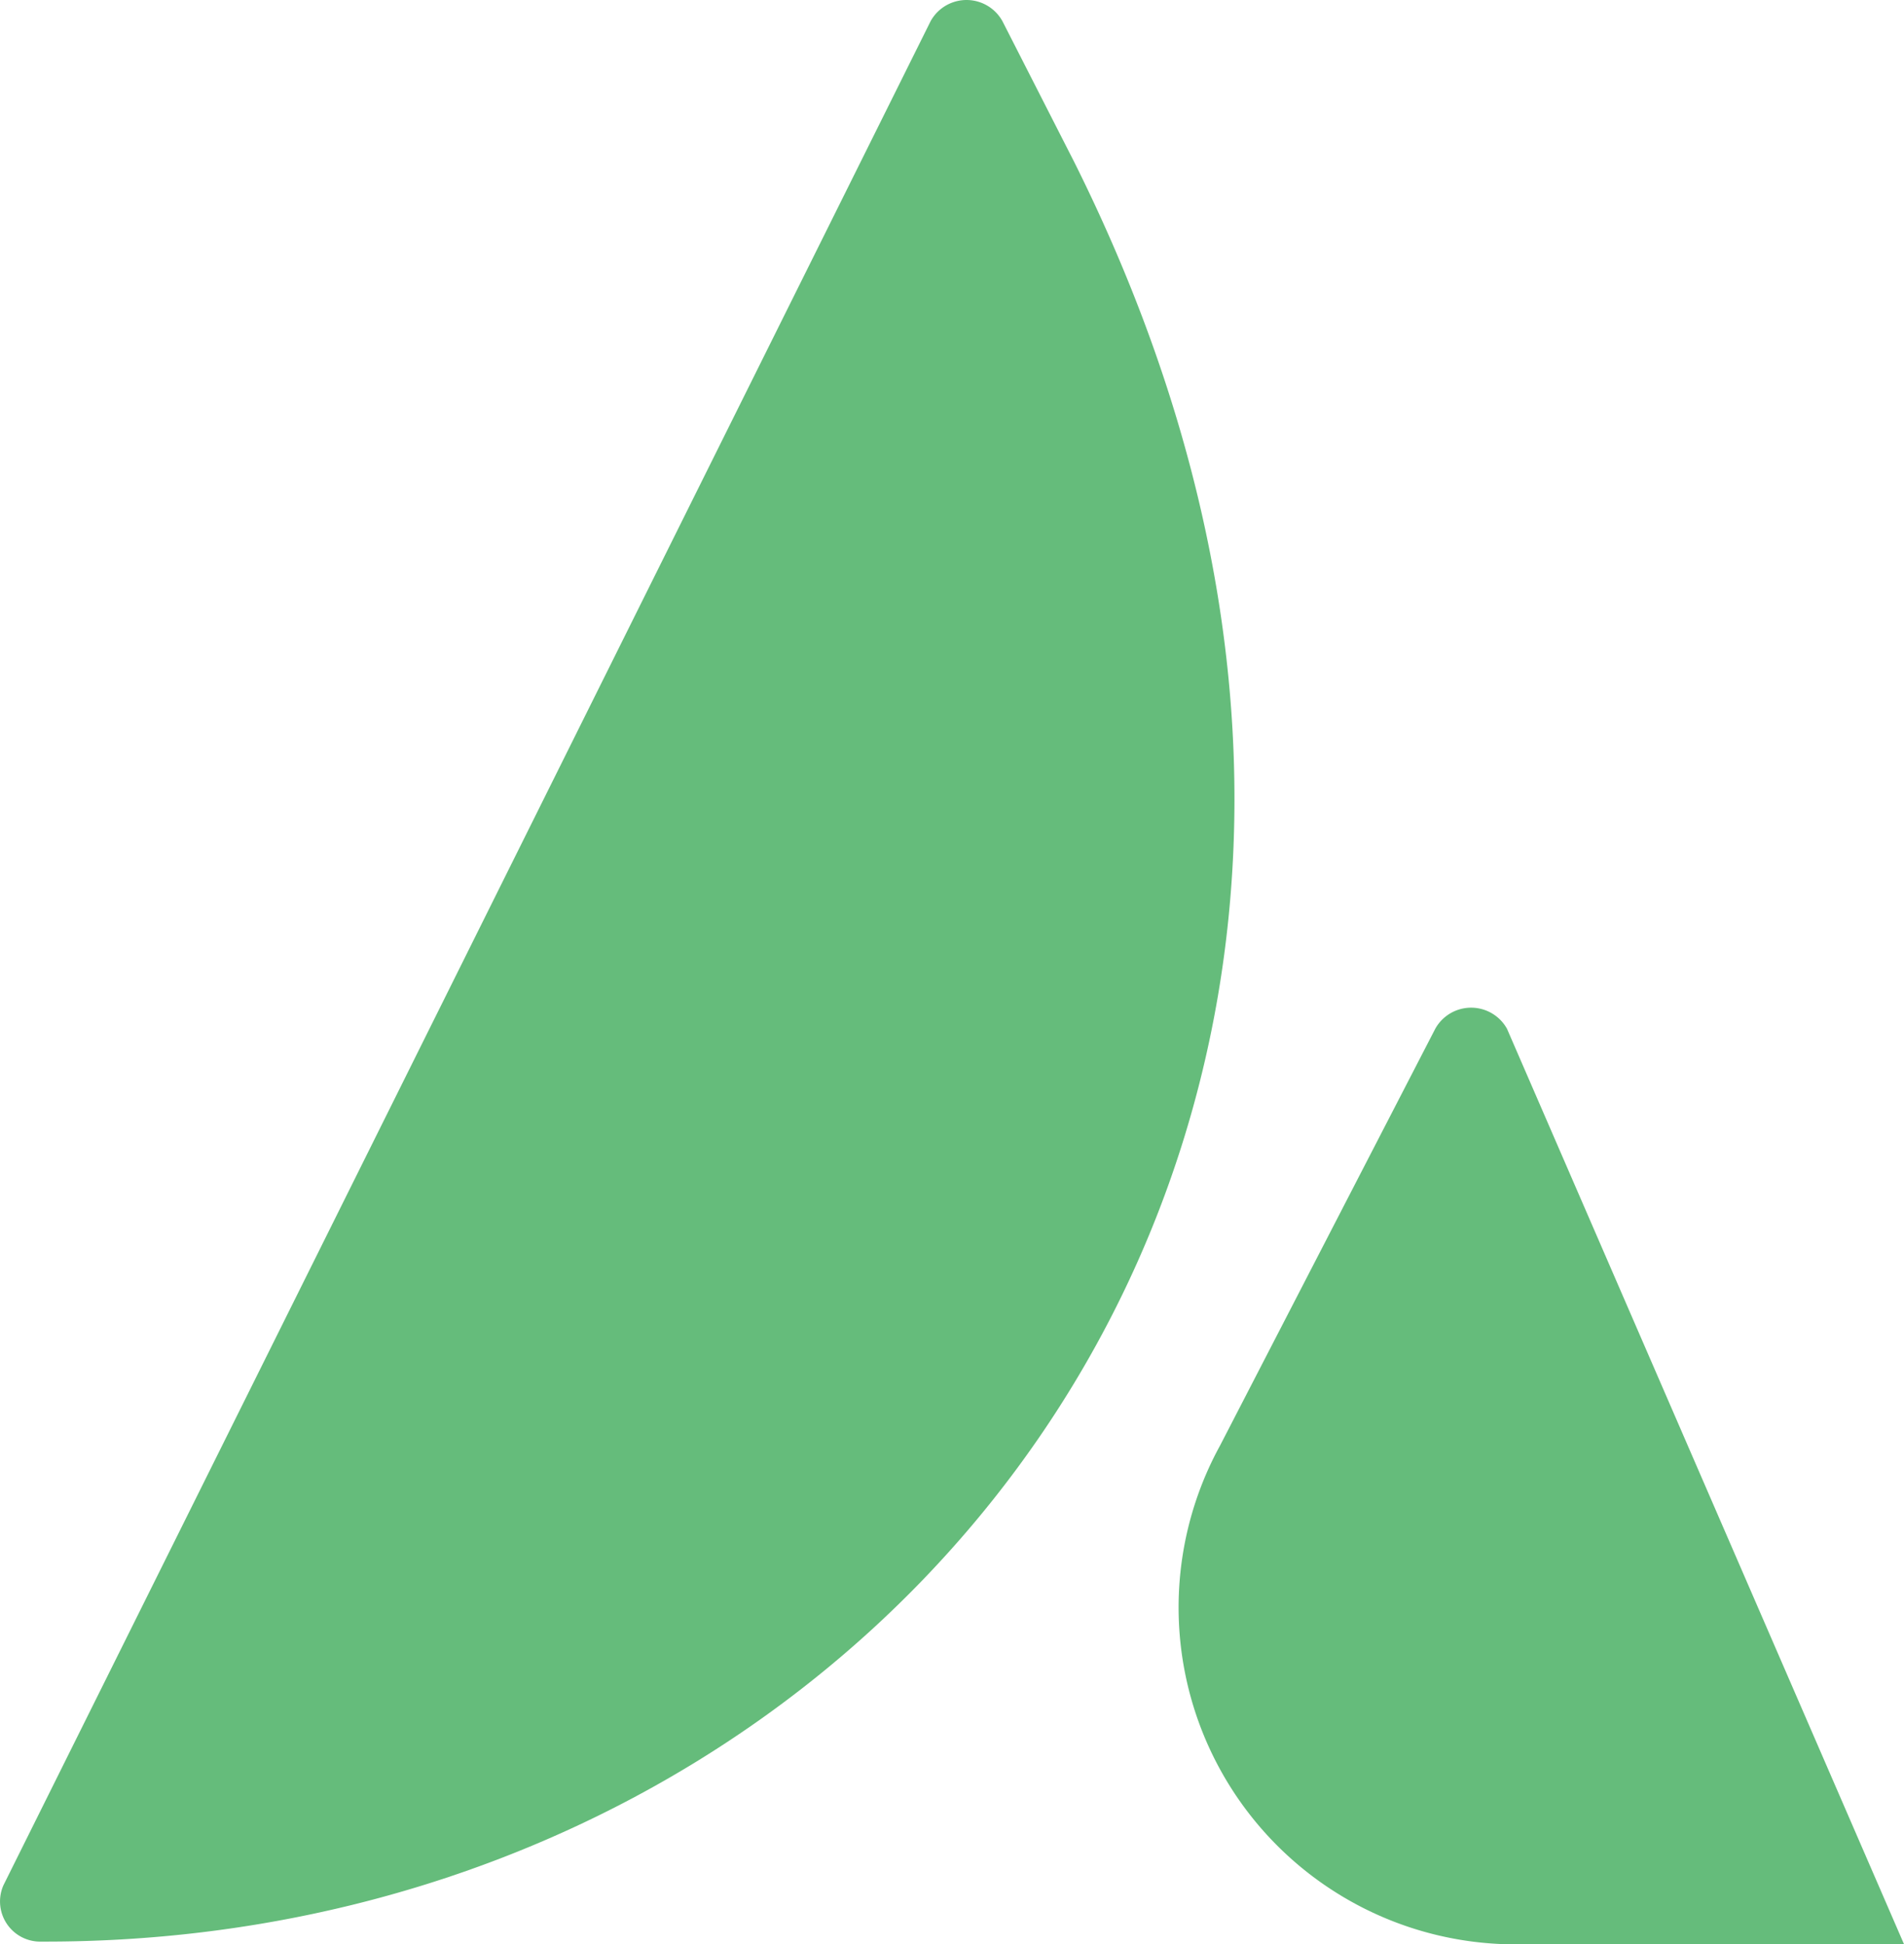 <svg xmlns="http://www.w3.org/2000/svg" viewBox="0 0 47 48"><path d="M.084,46.548a.992.992,0,0,0,.949,1.389C22.278,48,38.211,27.417,26.514,3.994L24.744.521a1.013,1.013,0,0,0-1.771,0Z" fill="#65bc7b"/><path d="M37.2,25.4a1.013,1.013,0,0,0-1.771,0L30.118,35.688A8.318,8.318,0,0,0,37.705,48H47" fill="#65bc7b"/></svg>